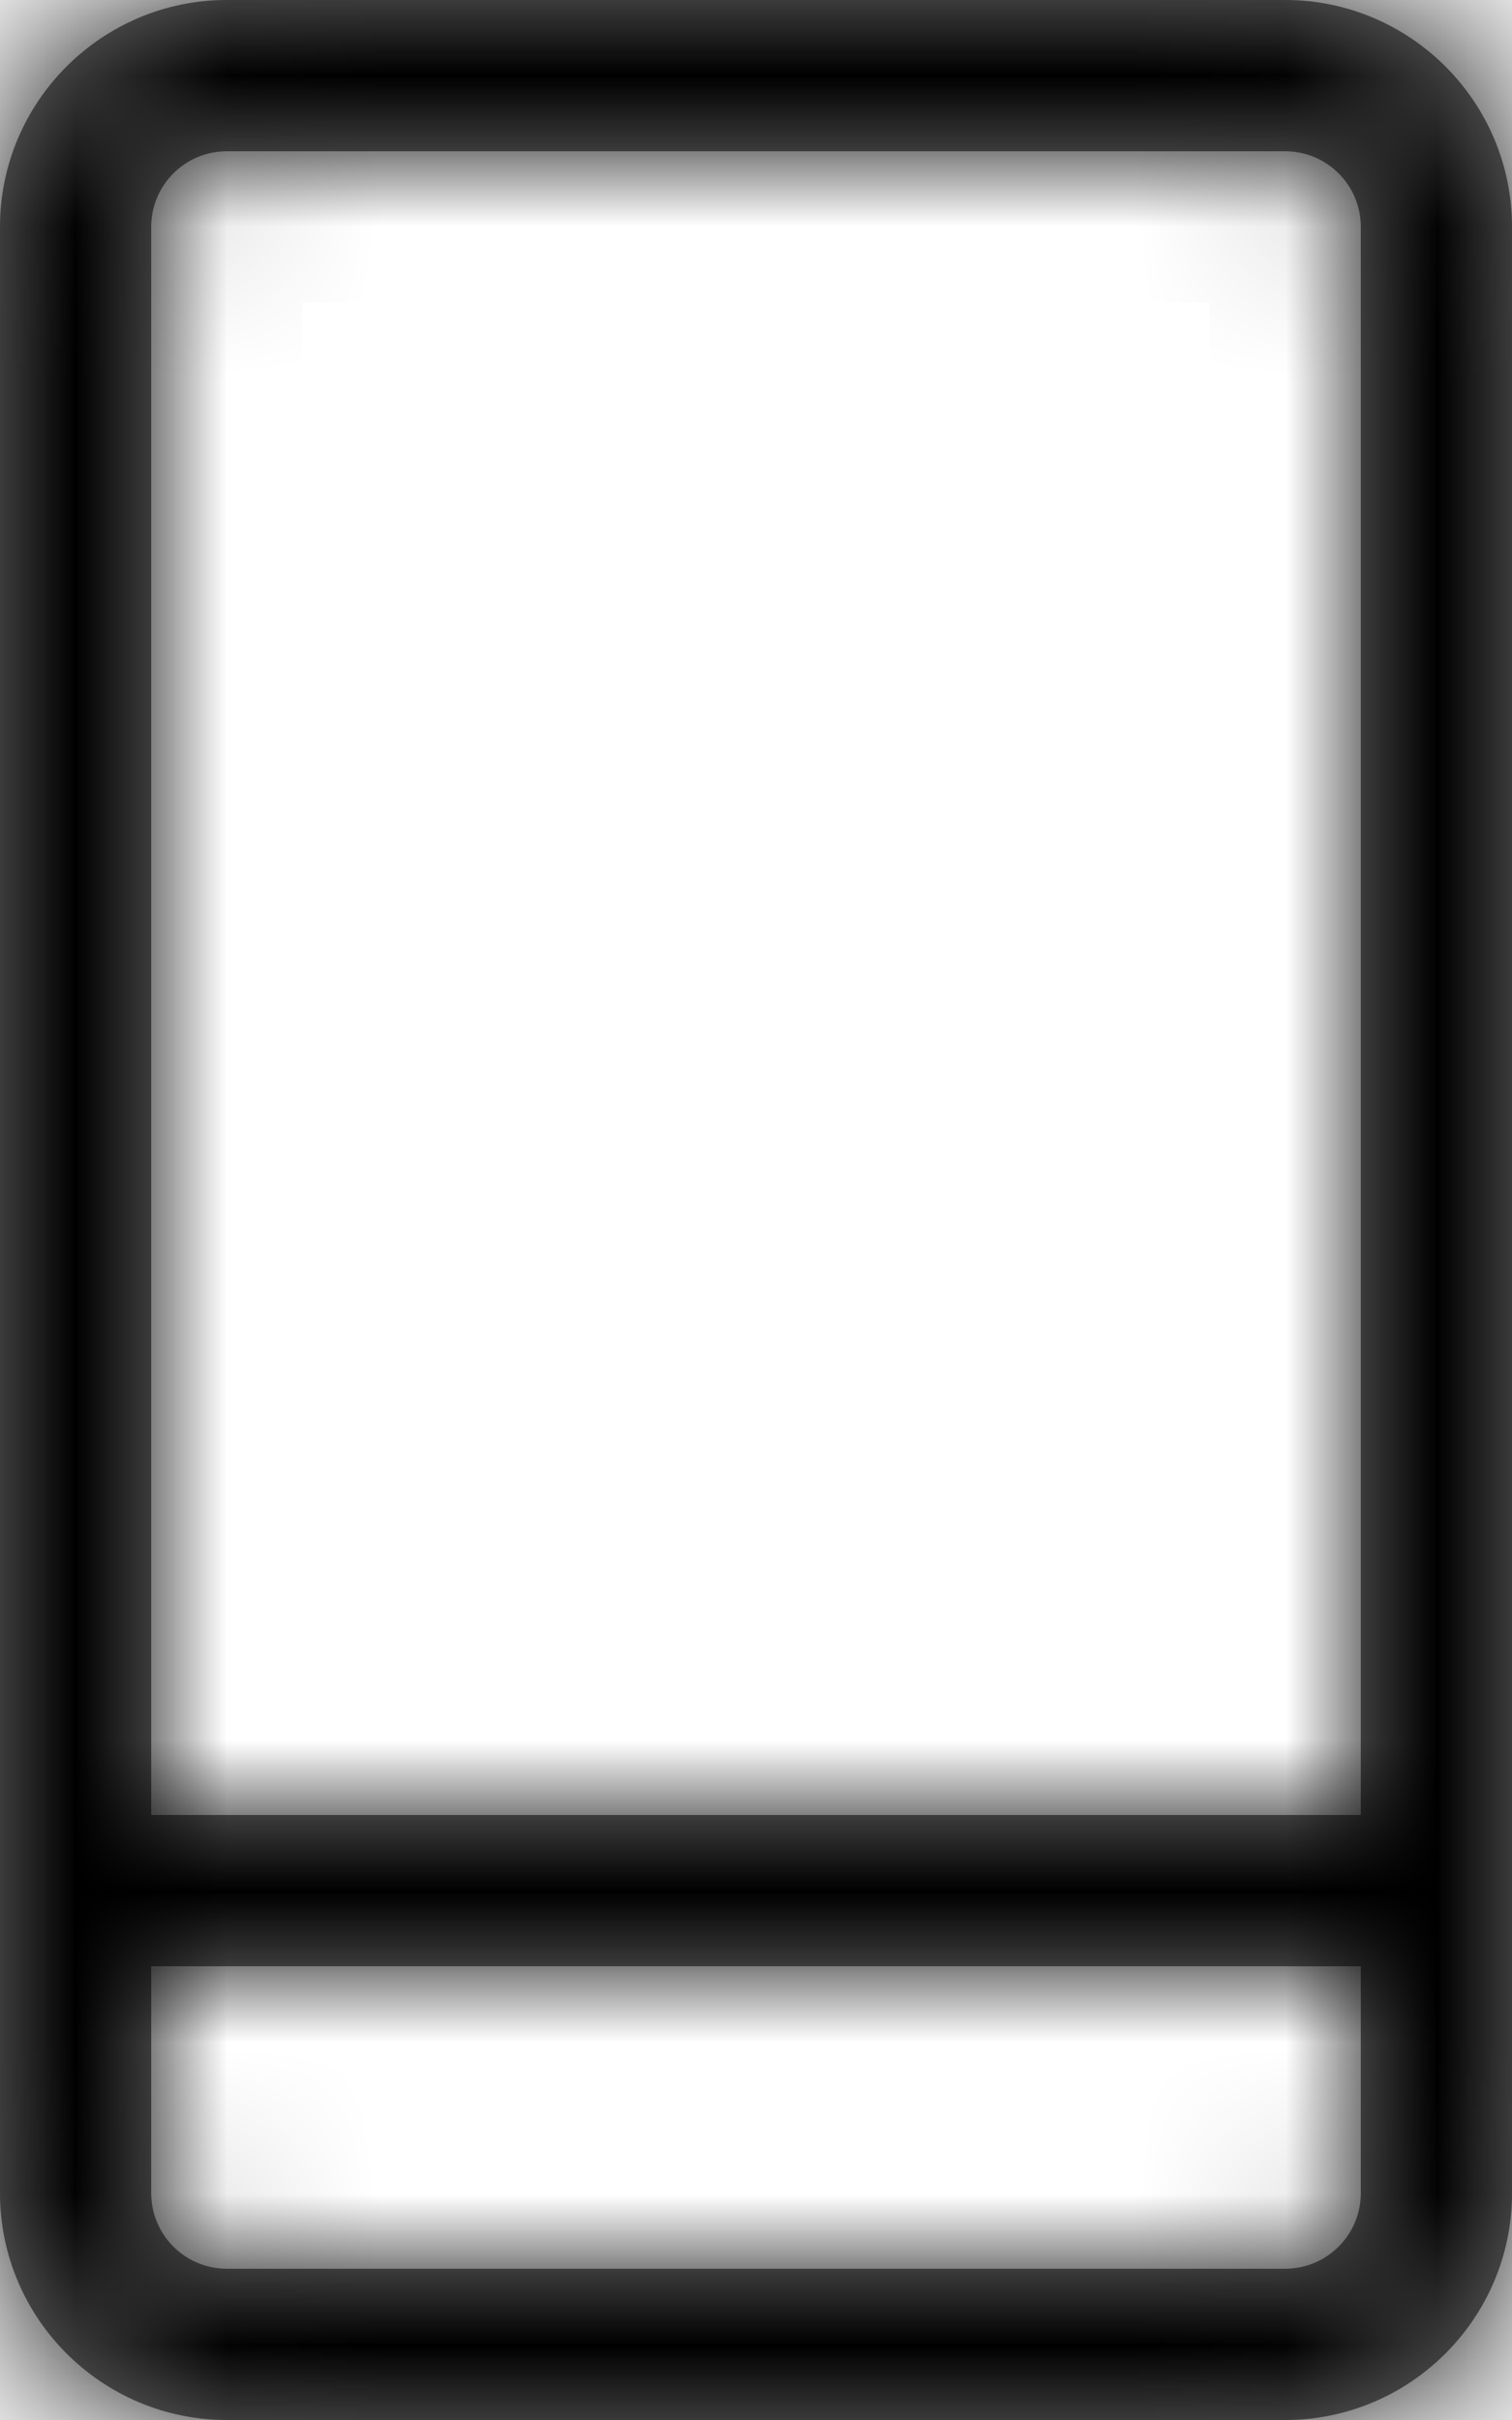 <svg viewBox="0 0 10 16" fill="none" xmlns="http://www.w3.org/2000/svg">
<mask id="path-1-inside-1_1_514" fill="white">
<path d="M8.5 0H1.5C0.673 0 0 0.673 0 1.5V14.5C0 15.327 0.673 16 1.5 16H8.5C9.327 16 10 15.327 10 14.5V1.5C10 0.673 9.327 0 8.5 0ZM1.5 1H8.5C8.776 1 9 1.224 9 1.5V12H1V1.5C1 1.224 1.224 1 1.5 1ZM8.5 15H1.5C1.224 15 1 14.776 1 14.5V13H9V14.5C9 14.776 8.776 15 8.5 15Z"/>
</mask>
<path d="M8.5 0H1.5C0.673 0 0 0.673 0 1.5V14.5C0 15.327 0.673 16 1.5 16H8.5C9.327 16 10 15.327 10 14.5V1.5C10 0.673 9.327 0 8.5 0ZM1.5 1H8.5C8.776 1 9 1.224 9 1.5V12H1V1.5C1 1.224 1.224 1 1.5 1ZM8.5 15H1.5C1.224 15 1 14.776 1 14.5V13H9V14.5C9 14.776 8.776 15 8.5 15Z" fill="#757575"/>
<path d="M9 12V13H10V12H9ZM1 12H0V13H1V12ZM1 13V12H0V13H1ZM9 13H10V12H9V13ZM8.5 -1H1.5V1H8.5V-1ZM1.5 -1C0.121 -1 -1 0.121 -1 1.5H1C1 1.225 1.225 1 1.5 1V-1ZM-1 1.5V14.5H1V1.5H-1ZM-1 14.5C-1 15.879 0.121 17 1.5 17V15C1.225 15 1 14.775 1 14.5H-1ZM1.5 17H8.5V15H1.5V17ZM8.5 17C9.879 17 11 15.879 11 14.5H9C9 14.775 8.775 15 8.5 15V17ZM11 14.5V1.5H9V14.5H11ZM11 1.5C11 0.121 9.879 -1 8.5 -1V1C8.775 1 9 1.225 9 1.5H11ZM1.5 2H8.5V0H1.5V2ZM8.5 2C8.224 2 8 1.776 8 1.5H10C10 0.672 9.328 0 8.5 0V2ZM8 1.5V12H10V1.5H8ZM9 11H1V13H9V11ZM2 12V1.5H0V12H2ZM2 1.5C2 1.776 1.776 2 1.5 2V0C0.672 0 0 0.672 0 1.5H2ZM8.5 14H1.5V16H8.5V14ZM1.5 14C1.776 14 2 14.224 2 14.5H0C0 15.328 0.672 16 1.5 16V14ZM2 14.5V13H0V14.5H2ZM1 14H9V12H1V14ZM8 13V14.5H10V13H8ZM8 14.5C8 14.224 8.224 14 8.5 14V16C9.328 16 10 15.328 10 14.5H8Z" fill="black" mask="url(#path-1-inside-1_1_514)"/>
</svg>
